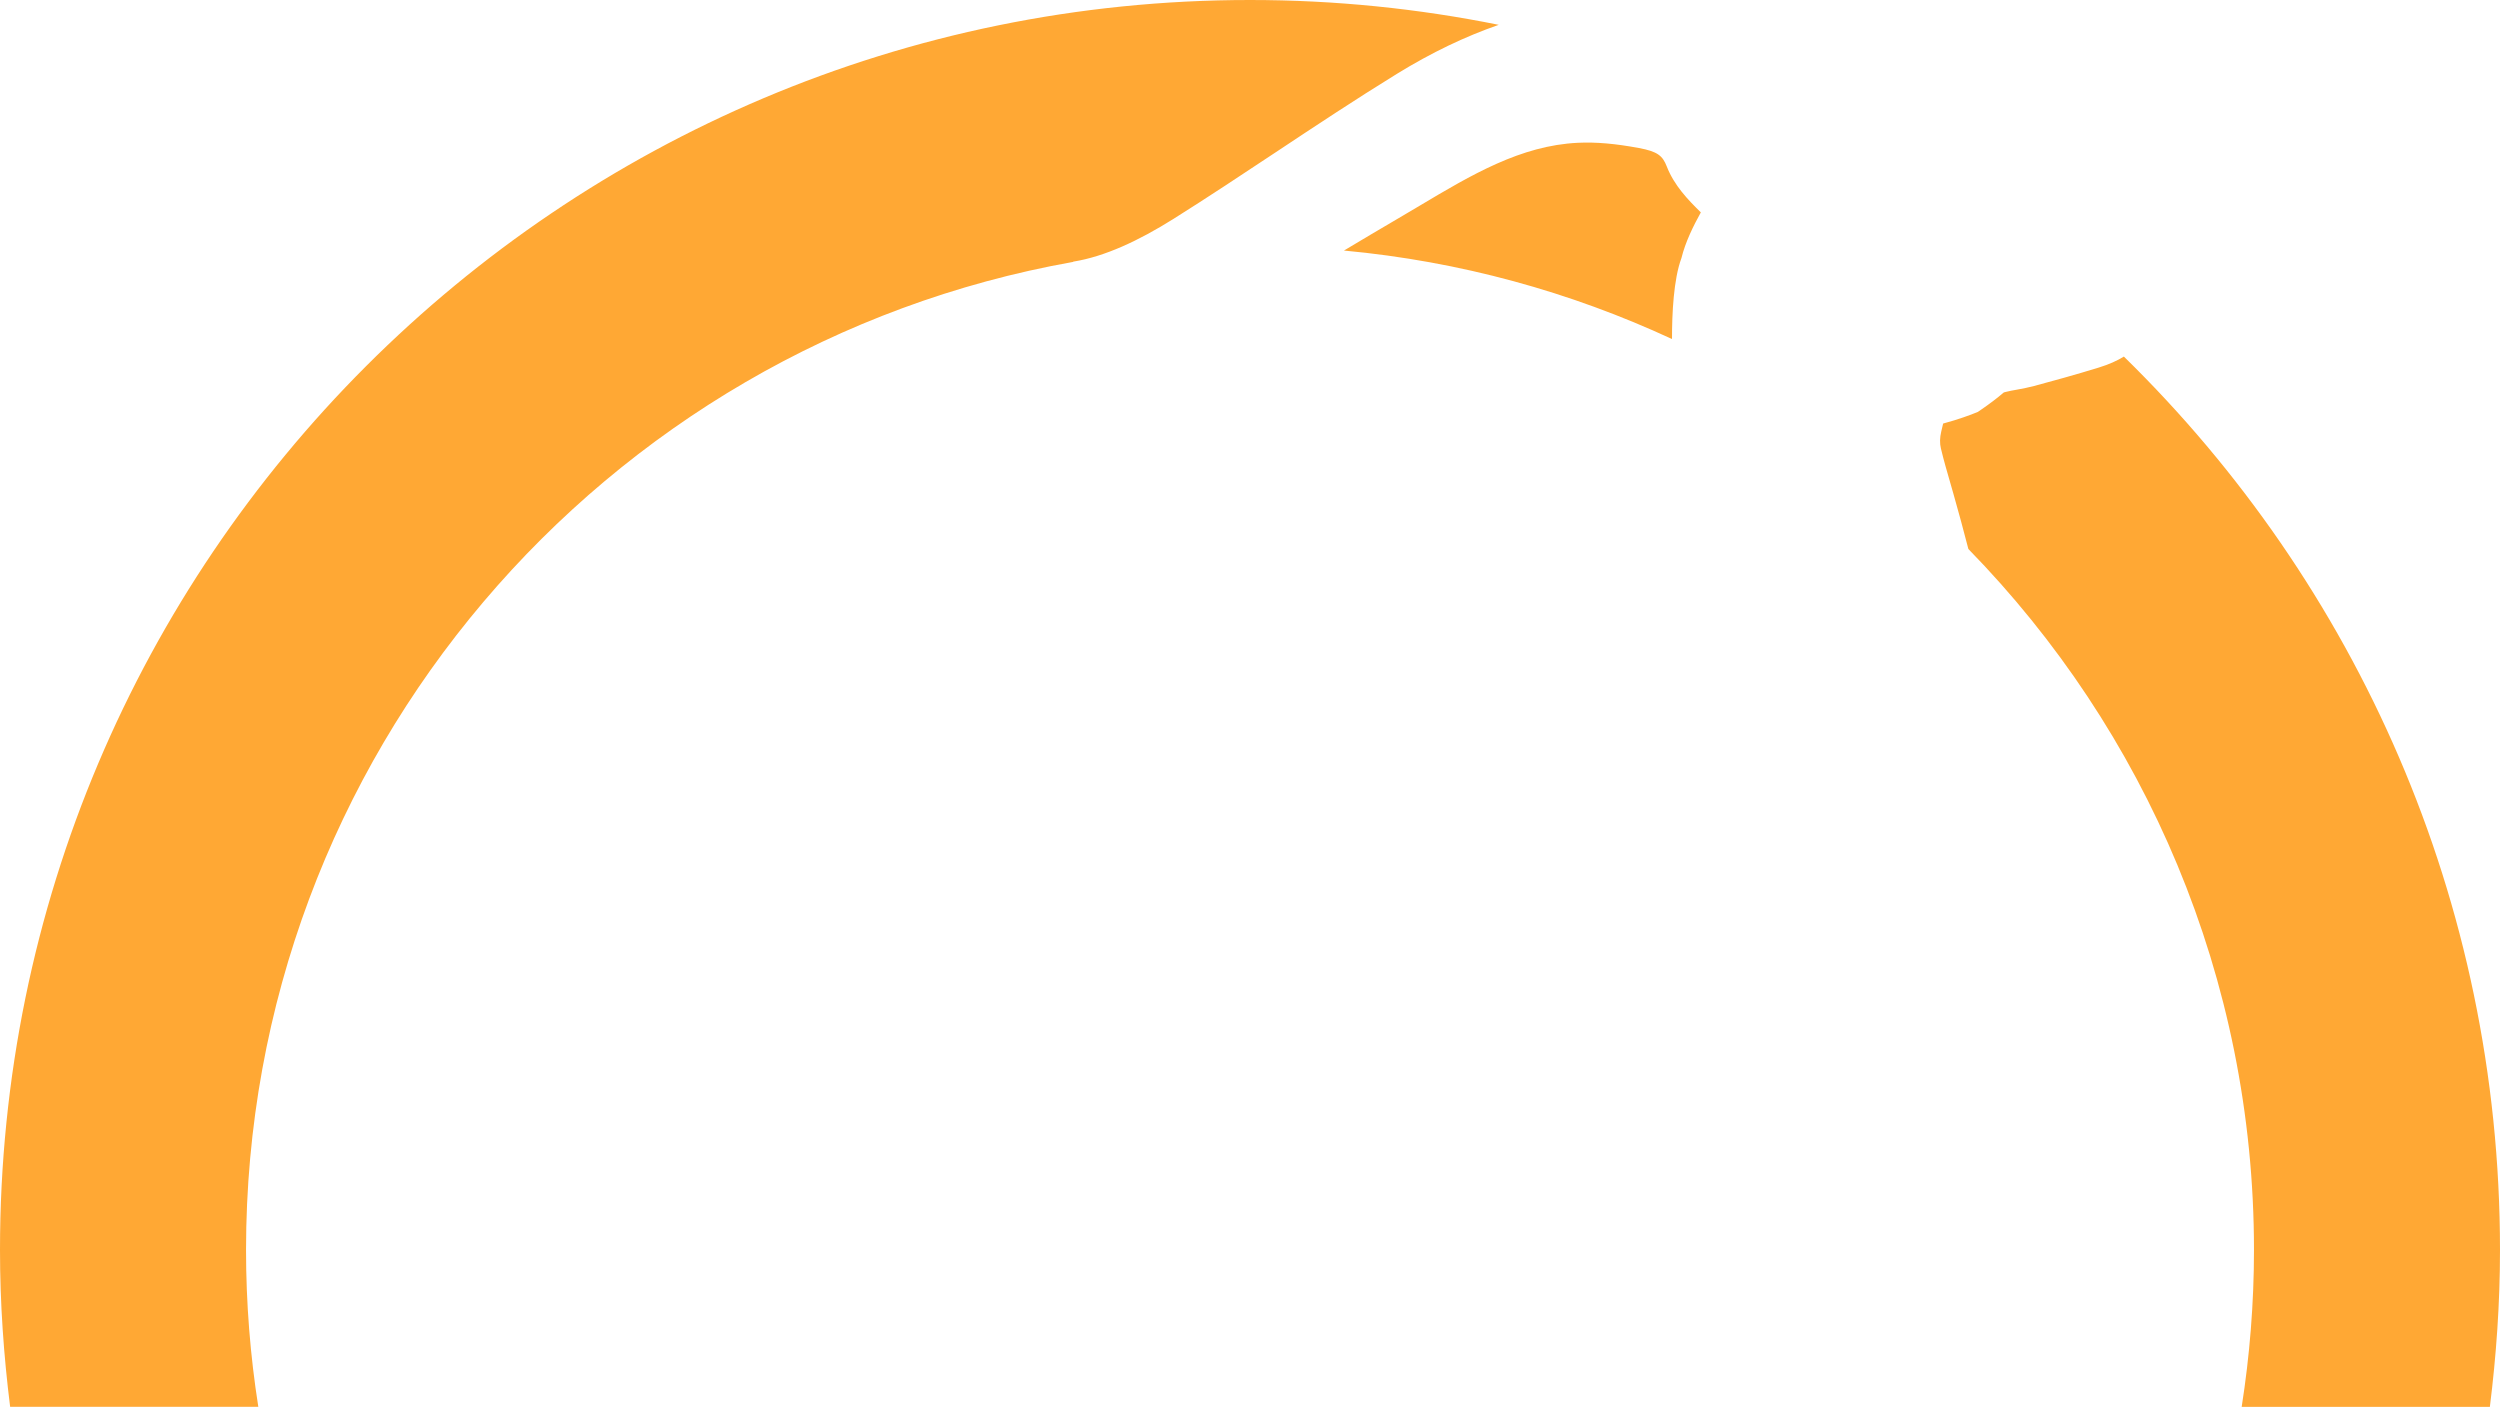 <svg version="1.1" id="图层_1" x="0px" y="0px" width="205.342px" height="115.552px" viewBox="0 0 205.342 115.552" enable-background="new 0 0 205.342 115.552" xml:space="preserve" xmlns="http://www.w3.org/2000/svg" xmlns:xlink="http://www.w3.org/1999/xlink" xmlns:xml="http://www.w3.org/XML/1998/namespace">
  <path fill="#FFA834" d="M116.59,16.907c4.277-2.549,8.316-4.955,13.014-5.179c1.492-0.071,3.078,0.071,5.004,0.429
	c1.559,0.287,1.957,0.647,2.297,1.519c0.613,1.571,1.748,2.741,2.797,3.769c-0.611,1.106-1.266,2.418-1.594,3.755
	c-0.646,1.734-0.777,4.564-0.775,6.648c-8.324-3.862-17.395-6.381-26.945-7.268c0.045-0.026,0.09-0.054,0.135-0.08
	c1.391-0.83,2.777-1.659,4.174-2.473C115.33,17.658,115.961,17.282,116.59,16.907z M174.449,29.288
	c-0.549,0.337-1.207,0.639-2.061,0.902c-1.932,0.596-3.855,1.122-5.314,1.514c-0.469,0.126-0.947,0.216-1.424,0.304
	c-0.307,0.055-0.611,0.107-0.91,0.185c-0.053,0.014-0.104,0.025-0.152,0.04c-0.561,0.479-1.168,0.938-1.865,1.416l-0.27,0.185
	l-0.305,0.121c-0.311,0.125-1.266,0.491-2.545,0.834l-0.156,0.66c-0.119,0.514-0.129,0.966-0.027,1.385
	c0.232,0.976,0.512,1.936,0.789,2.892l0.238,0.831c0.42,1.489,0.838,3.002,1.229,4.536c14.508,14.862,23.459,35.171,23.459,57.58
	c0,4.383-0.352,8.683-1.01,12.88h20.385c0.527-4.223,0.832-8.515,0.832-12.88C205.342,73.911,193.502,47.928,174.449,29.288z
	 M88.123,21.516l0.043-0.028c2.563-0.411,5.361-1.714,8.217-3.507c2.813-1.768,5.645-3.646,8.383-5.462
	c3.24-2.15,6.592-4.372,9.977-6.457c2.844-1.75,5.617-3.072,8.359-4.022C116.498,0.706,109.668,0,102.672,0
	C45.969,0,0,45.968,0,102.672c0,4.365,0.304,8.657,0.833,12.88h20.384c-0.66-4.197-1.008-8.497-1.008-12.88
	C20.209,62.096,49.523,28.391,88.123,21.516z" class="color c1"/>
</svg>